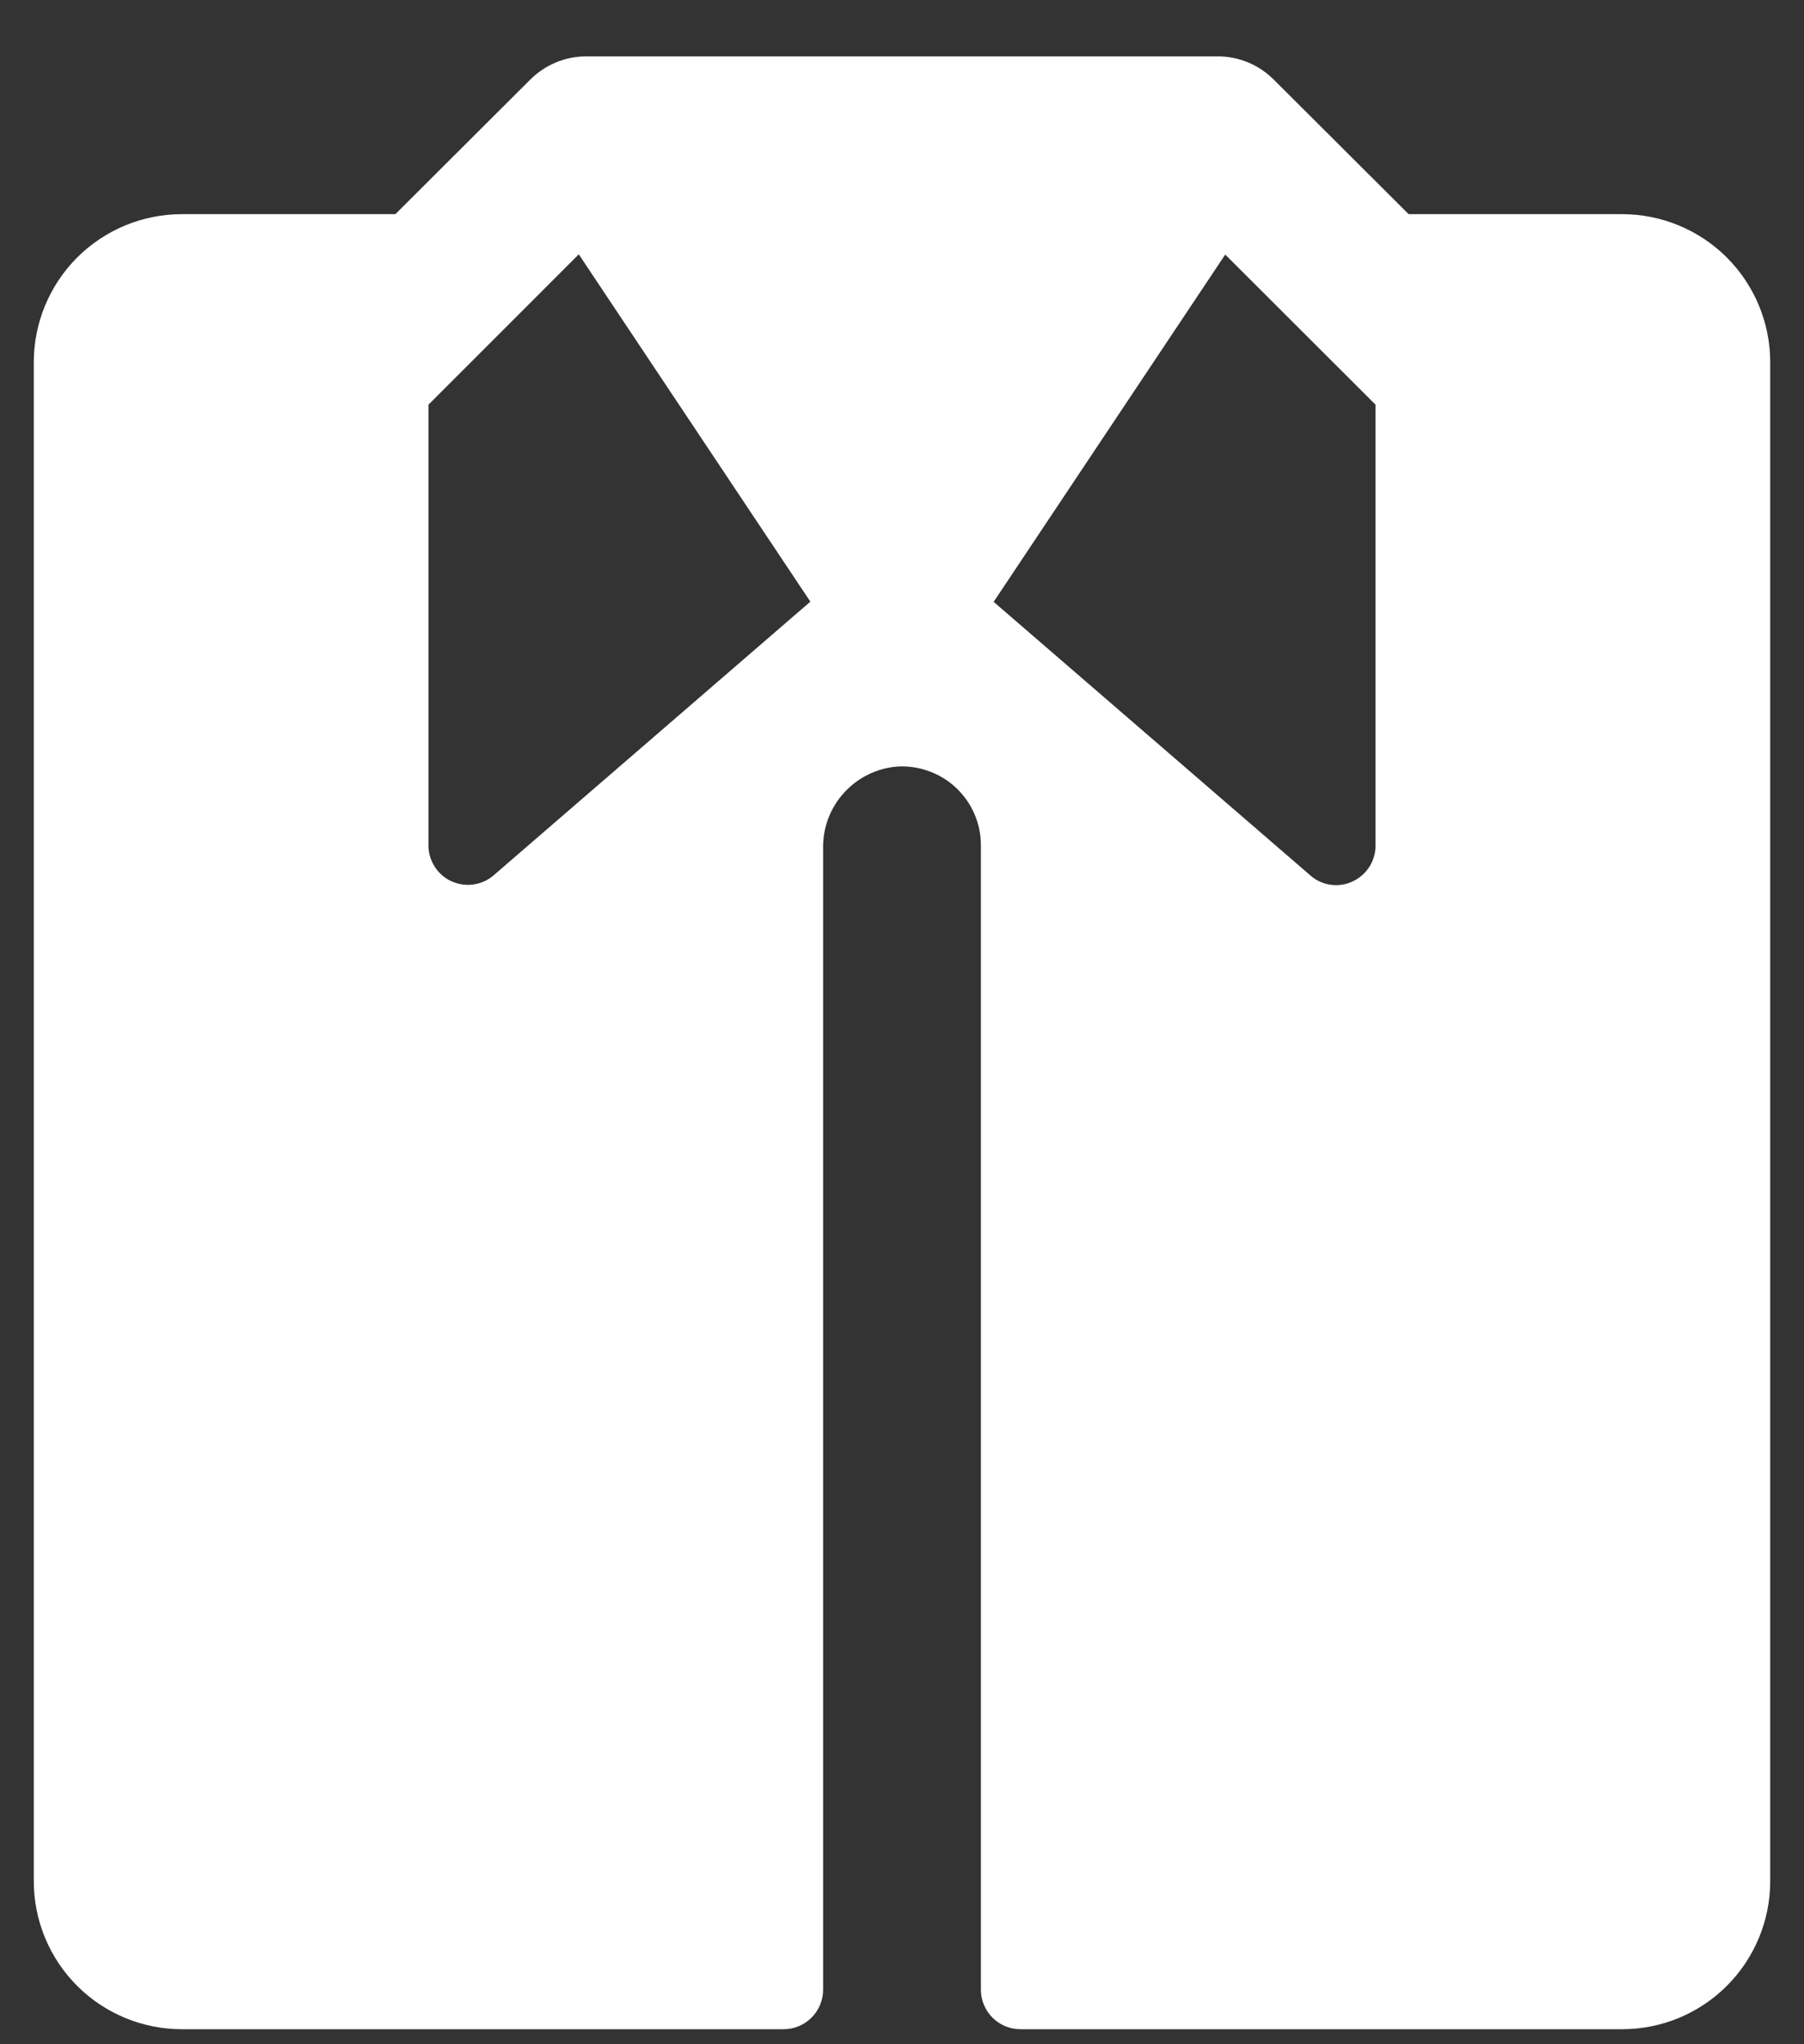 <svg width="30" height="34" viewBox="0 0 30 34" fill="none" xmlns="http://www.w3.org/2000/svg">
<rect x="0" y="0" width="30" height="34" fill="#333333" stroke="none"/>
<path d="M26.977 3.562H23.425L21.179 1.321C21.057 1.2 20.912 1.103 20.753 1.037C20.593 0.971 20.422 0.937 20.25 0.938H9.75C9.578 0.937 9.407 0.971 9.248 1.037C9.088 1.103 8.943 1.2 8.821 1.321L6.575 3.562H3.023C2.371 3.562 1.745 3.822 1.283 4.283C0.822 4.745 0.562 5.371 0.562 6.023V31.289C0.562 31.942 0.822 32.568 1.283 33.029C1.745 33.491 2.371 33.75 3.023 33.75H13.031C13.205 33.75 13.372 33.681 13.495 33.558C13.618 33.435 13.688 33.268 13.688 33.094V14.107C13.682 13.768 13.806 13.439 14.034 13.187C14.261 12.936 14.575 12.779 14.913 12.75C15.093 12.738 15.273 12.763 15.442 12.824C15.611 12.884 15.767 12.979 15.898 13.102C16.029 13.225 16.134 13.374 16.205 13.539C16.276 13.704 16.313 13.883 16.312 14.062V33.094C16.312 33.268 16.382 33.435 16.505 33.558C16.628 33.681 16.795 33.75 16.969 33.75H26.977C27.629 33.75 28.255 33.491 28.717 33.029C29.178 32.568 29.438 31.942 29.438 31.289V6.023C29.438 5.371 29.178 4.745 28.717 4.283C28.255 3.822 27.629 3.562 26.977 3.562ZM8.198 14.568C8.102 14.647 7.986 14.697 7.862 14.712C7.739 14.727 7.614 14.707 7.502 14.655C7.389 14.602 7.294 14.518 7.228 14.413C7.161 14.308 7.125 14.187 7.125 14.062V6.731L9.625 4.23L13.476 10.007L8.198 14.568ZM22.875 14.062C22.875 14.187 22.84 14.31 22.773 14.415C22.706 14.521 22.611 14.605 22.498 14.658C22.387 14.712 22.262 14.732 22.14 14.717C22.018 14.703 21.902 14.653 21.807 14.574L16.524 10.01L20.375 4.234L22.875 6.731V14.062Z" fill="white"/>
</svg>
